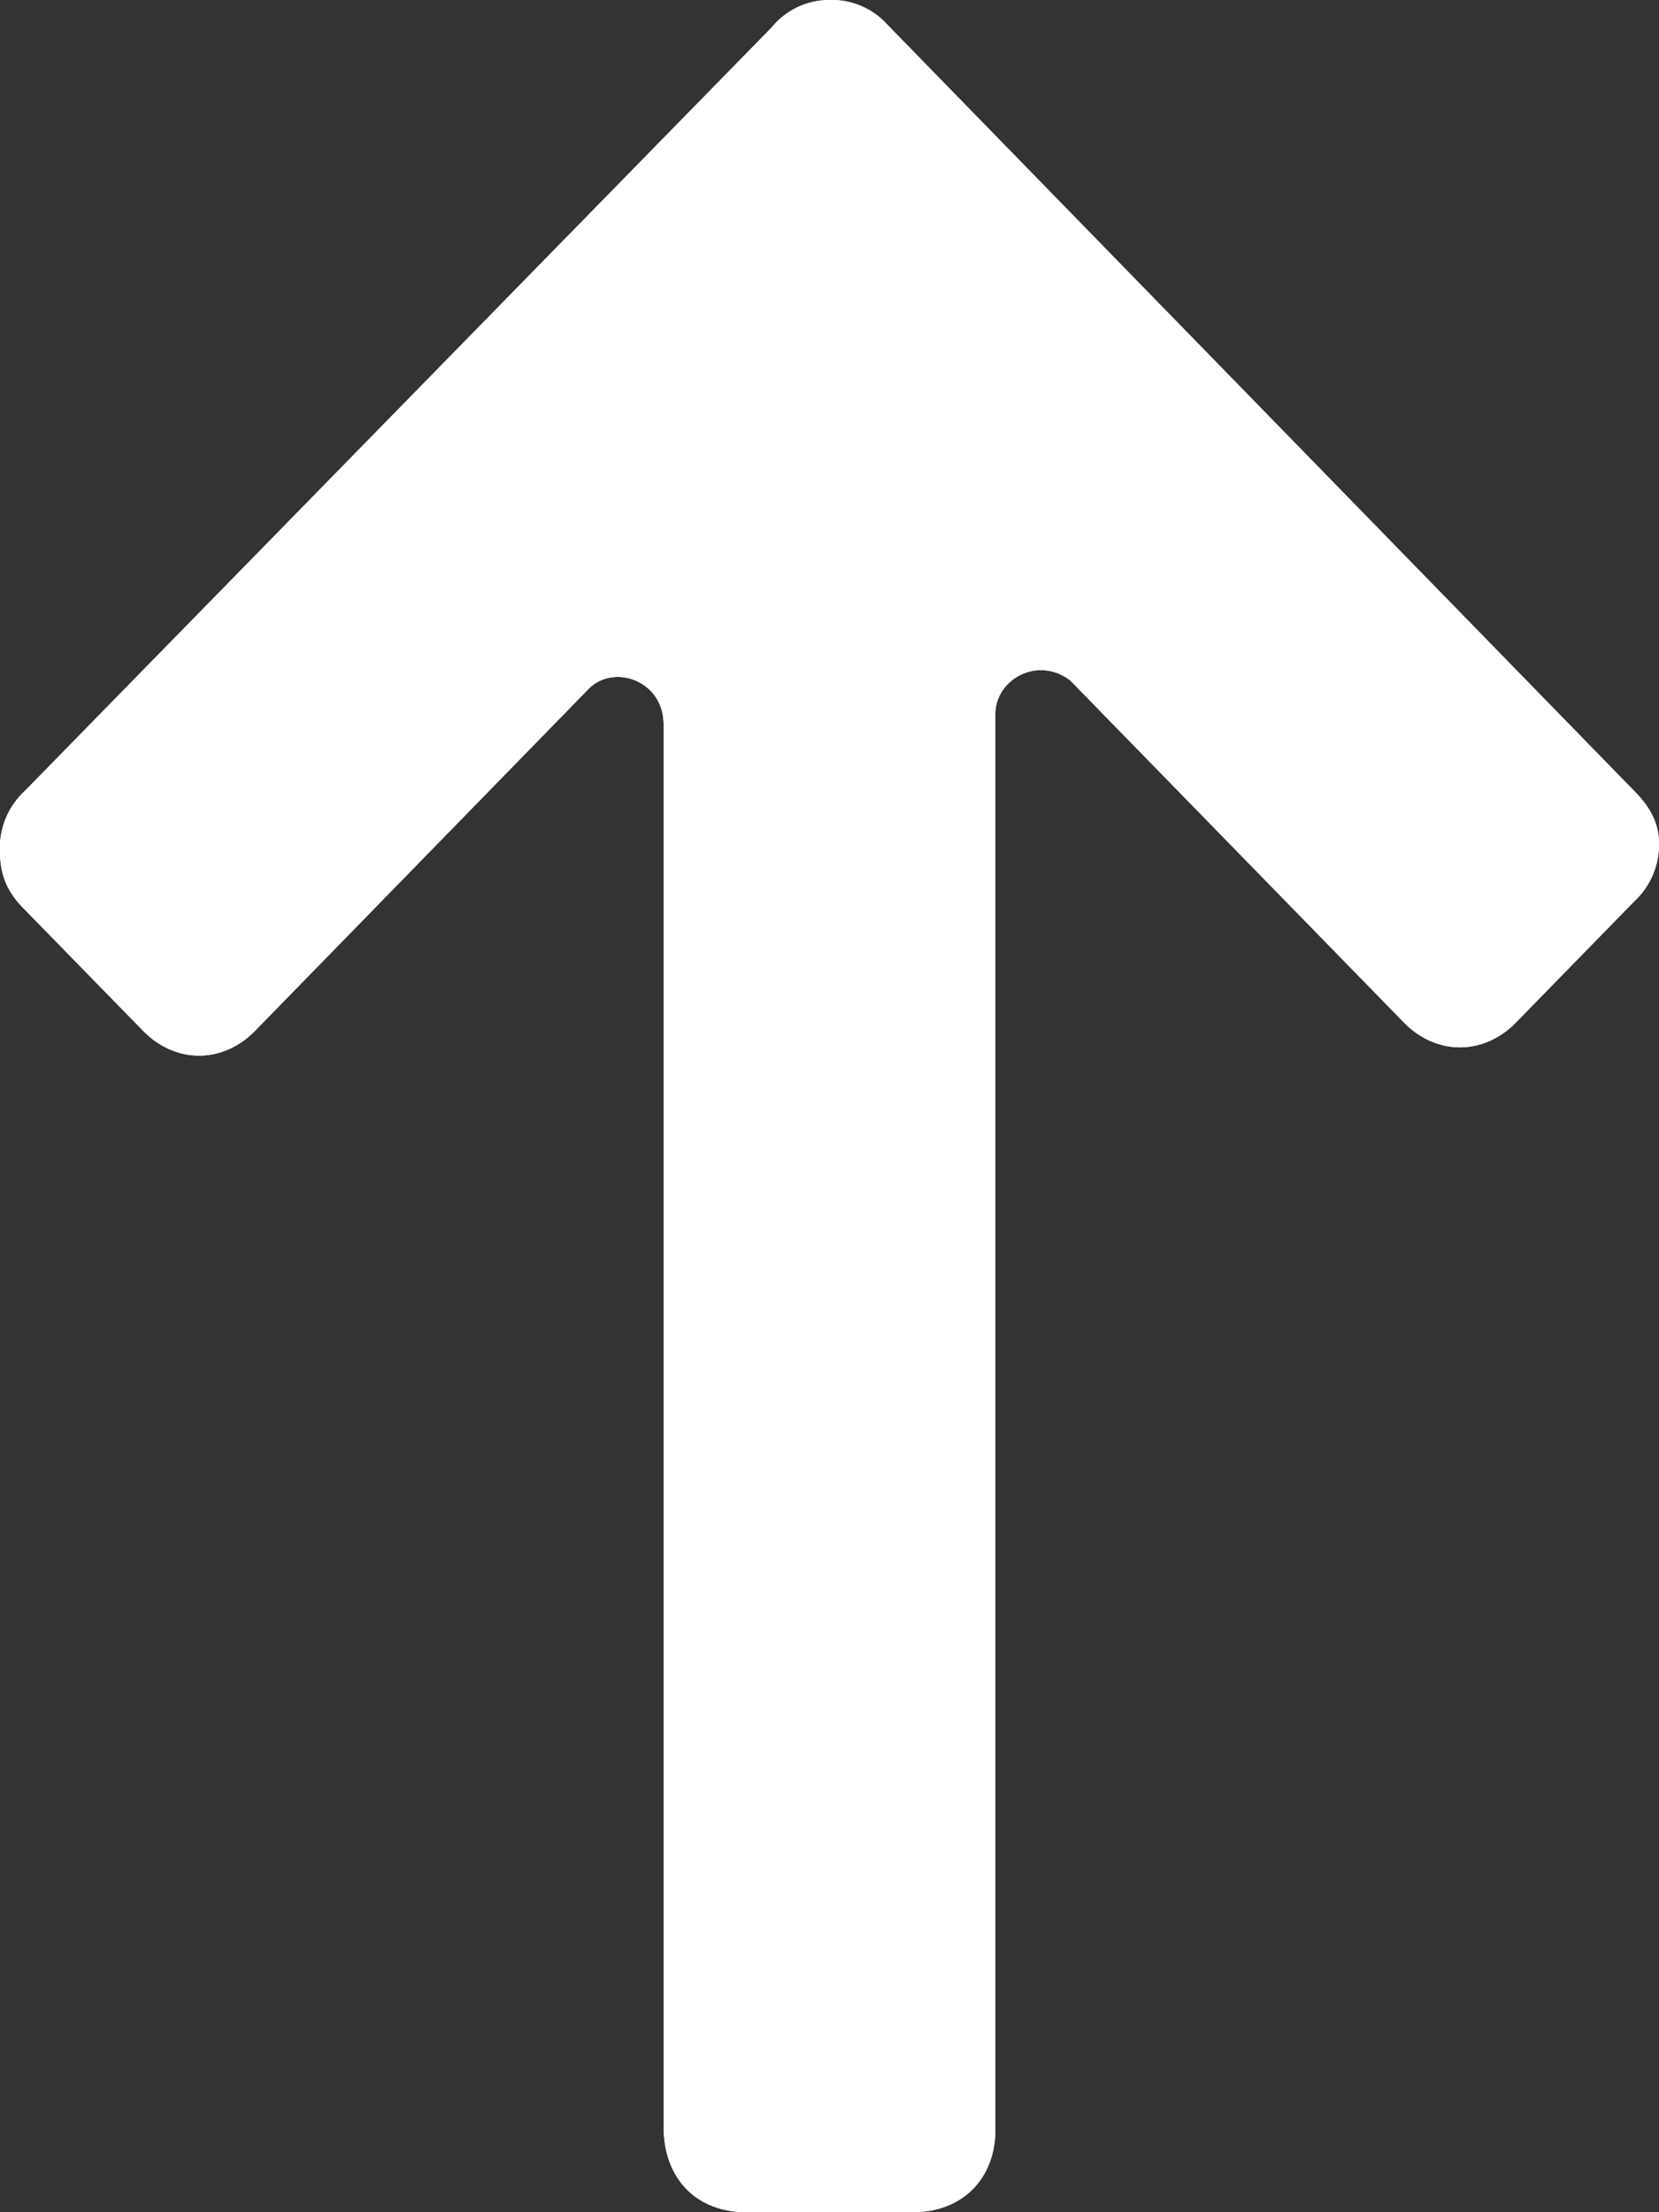 <svg xmlns="http://www.w3.org/2000/svg" xmlns:xlink="http://www.w3.org/1999/xlink" width="6" height="8" viewBox="0 0 6 8"><rect x="0" y="0" width="6" height="8" fill="#333333" stroke="none"/><defs><path id="33nza" d="M321.91 233.86l-2.7-2.77a.27.27 0 0 0-.21-.09.27.27 0 0 0-.21.1l-2.7 2.76a.28.28 0 0 0-.09.22c0 .09.03.15.09.21l.42.43c.12.13.3.13.42 0l1.2-1.23c.09-.09.27-.03.27.13v5.07c0 .19.12.31.3.31h.6c.18 0 .3-.12.3-.3v-5.12c0-.12.15-.21.27-.12l1.2 1.23c.12.13.3.13.42 0l.42-.43a.28.28 0 0 0 .09-.21c0-.07-.03-.13-.09-.19z"/><clipPath id="33nzb"><use fill="#fff" xlink:href="#33nza"/></clipPath></defs><g><g transform="translate(-316 -231)"><use fill="#fff" xlink:href="#33nza"/><use fill="#fff" fill-opacity="0" stroke="#fff" stroke-miterlimit="50" stroke-width="2" clip-path="url(&quot;#33nzb&quot;)" xlink:href="#33nza"/></g></g></svg>